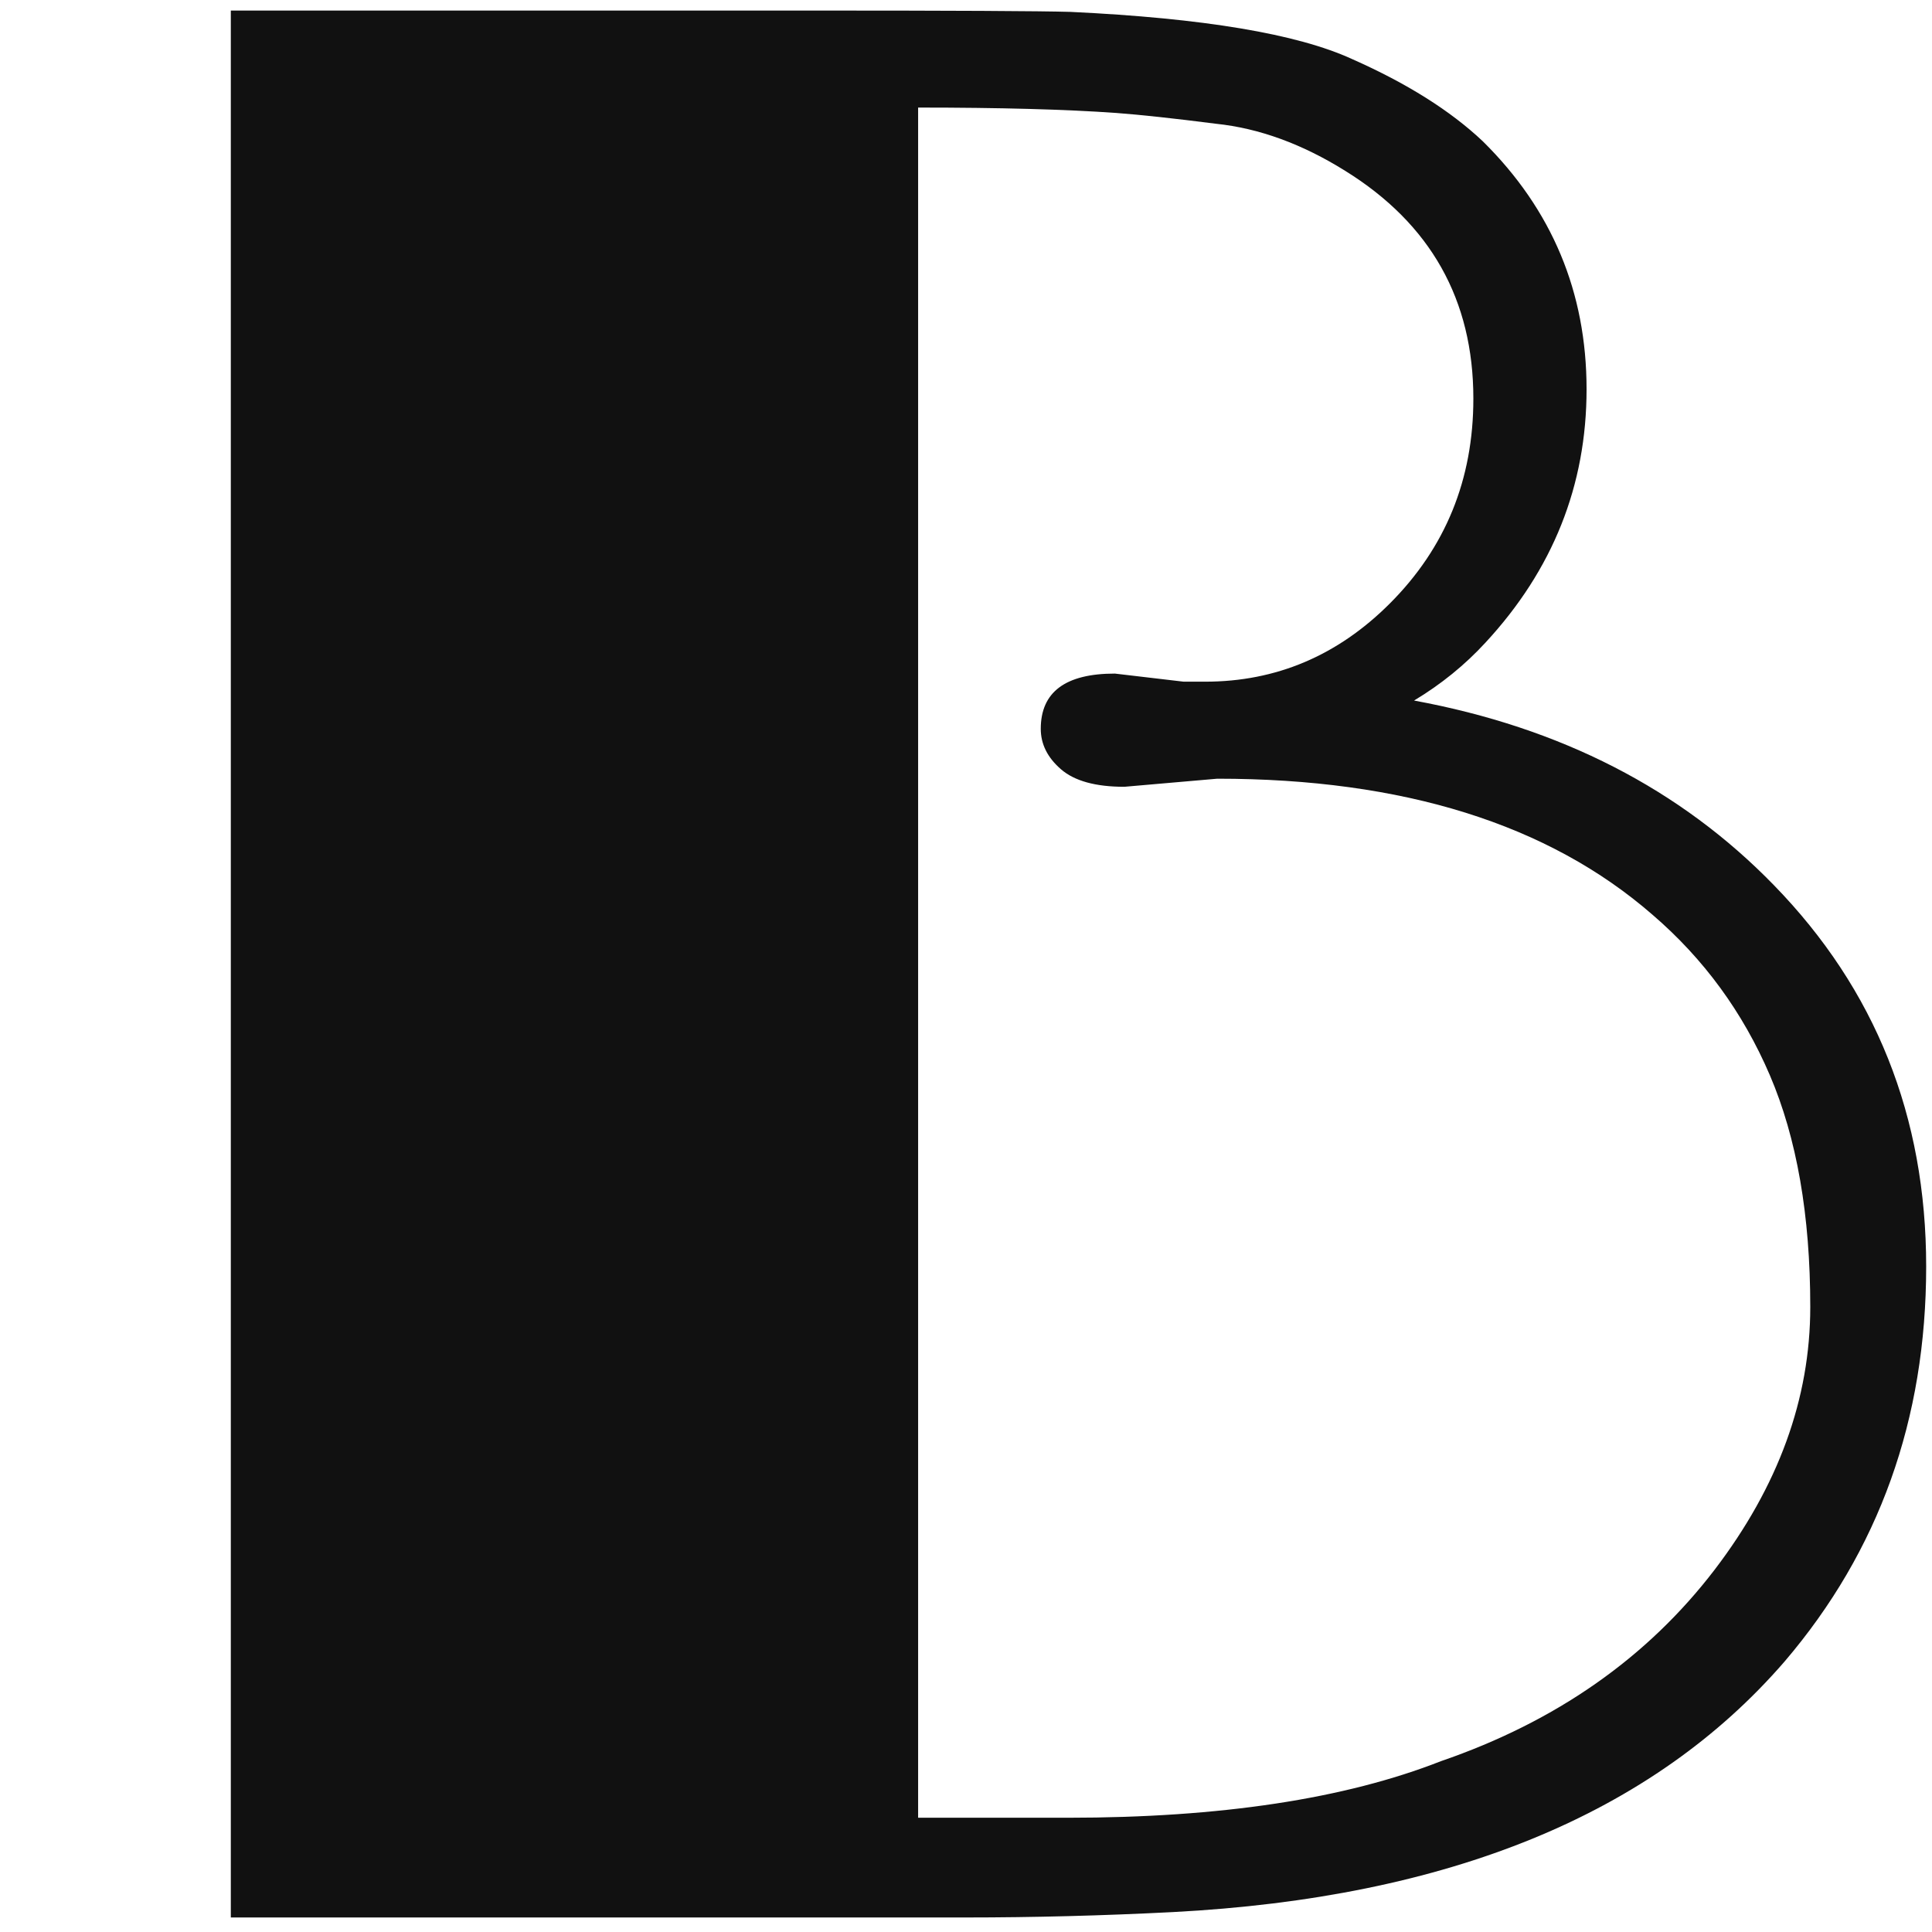 <svg width="49" height="49" viewBox="0 0 103 133" fill="none" xmlns="http://www.w3.org/2000/svg">
<path d="M0.89 0.726C17.589 0.726 30.855 0.726 40.69 0.726C50.585 0.726 56.585 0.757 58.688 0.818C67.841 1.251 74.304 2.334 78.077 4.065C81.85 5.735 84.85 7.622 87.076 9.725C91.838 14.425 94.22 20.115 94.22 26.795C94.22 33.413 91.9 39.227 87.262 44.236C85.839 45.783 84.2 47.112 82.345 48.226C92.426 50.081 100.683 54.318 107.115 60.935C114.104 68.11 117.599 76.862 117.599 87.19C117.599 97.705 114.352 106.766 107.857 114.373C98.766 124.887 84.726 130.639 65.738 131.629C60.914 131.876 56.152 132 51.451 132H0.89V0.726ZM61.749 46.37L66.481 46.927H67.965C72.851 46.927 77.088 45.133 80.675 41.546C84.509 37.711 86.427 33.011 86.427 27.444C86.427 20.641 83.489 15.415 77.613 11.766C74.644 9.91 71.676 8.828 68.707 8.519C65.8 8.147 63.512 7.9 61.842 7.776C58.378 7.529 53.832 7.405 48.204 7.405V125.135H58.502C69.016 125.135 77.582 123.836 84.2 121.238C92.117 118.517 98.394 114.126 103.033 108.064C107.424 102.312 109.62 96.282 109.62 89.974C109.62 83.665 108.692 78.346 106.837 74.017C104.981 69.687 102.291 66.007 98.766 62.977C91.591 56.73 81.603 53.606 68.8 53.606L62.398 54.163C60.419 54.163 58.966 53.761 58.038 52.957C57.11 52.153 56.647 51.225 56.647 50.174C56.647 47.638 58.347 46.37 61.749 46.37Z" fill="#111111"/>
</svg>
